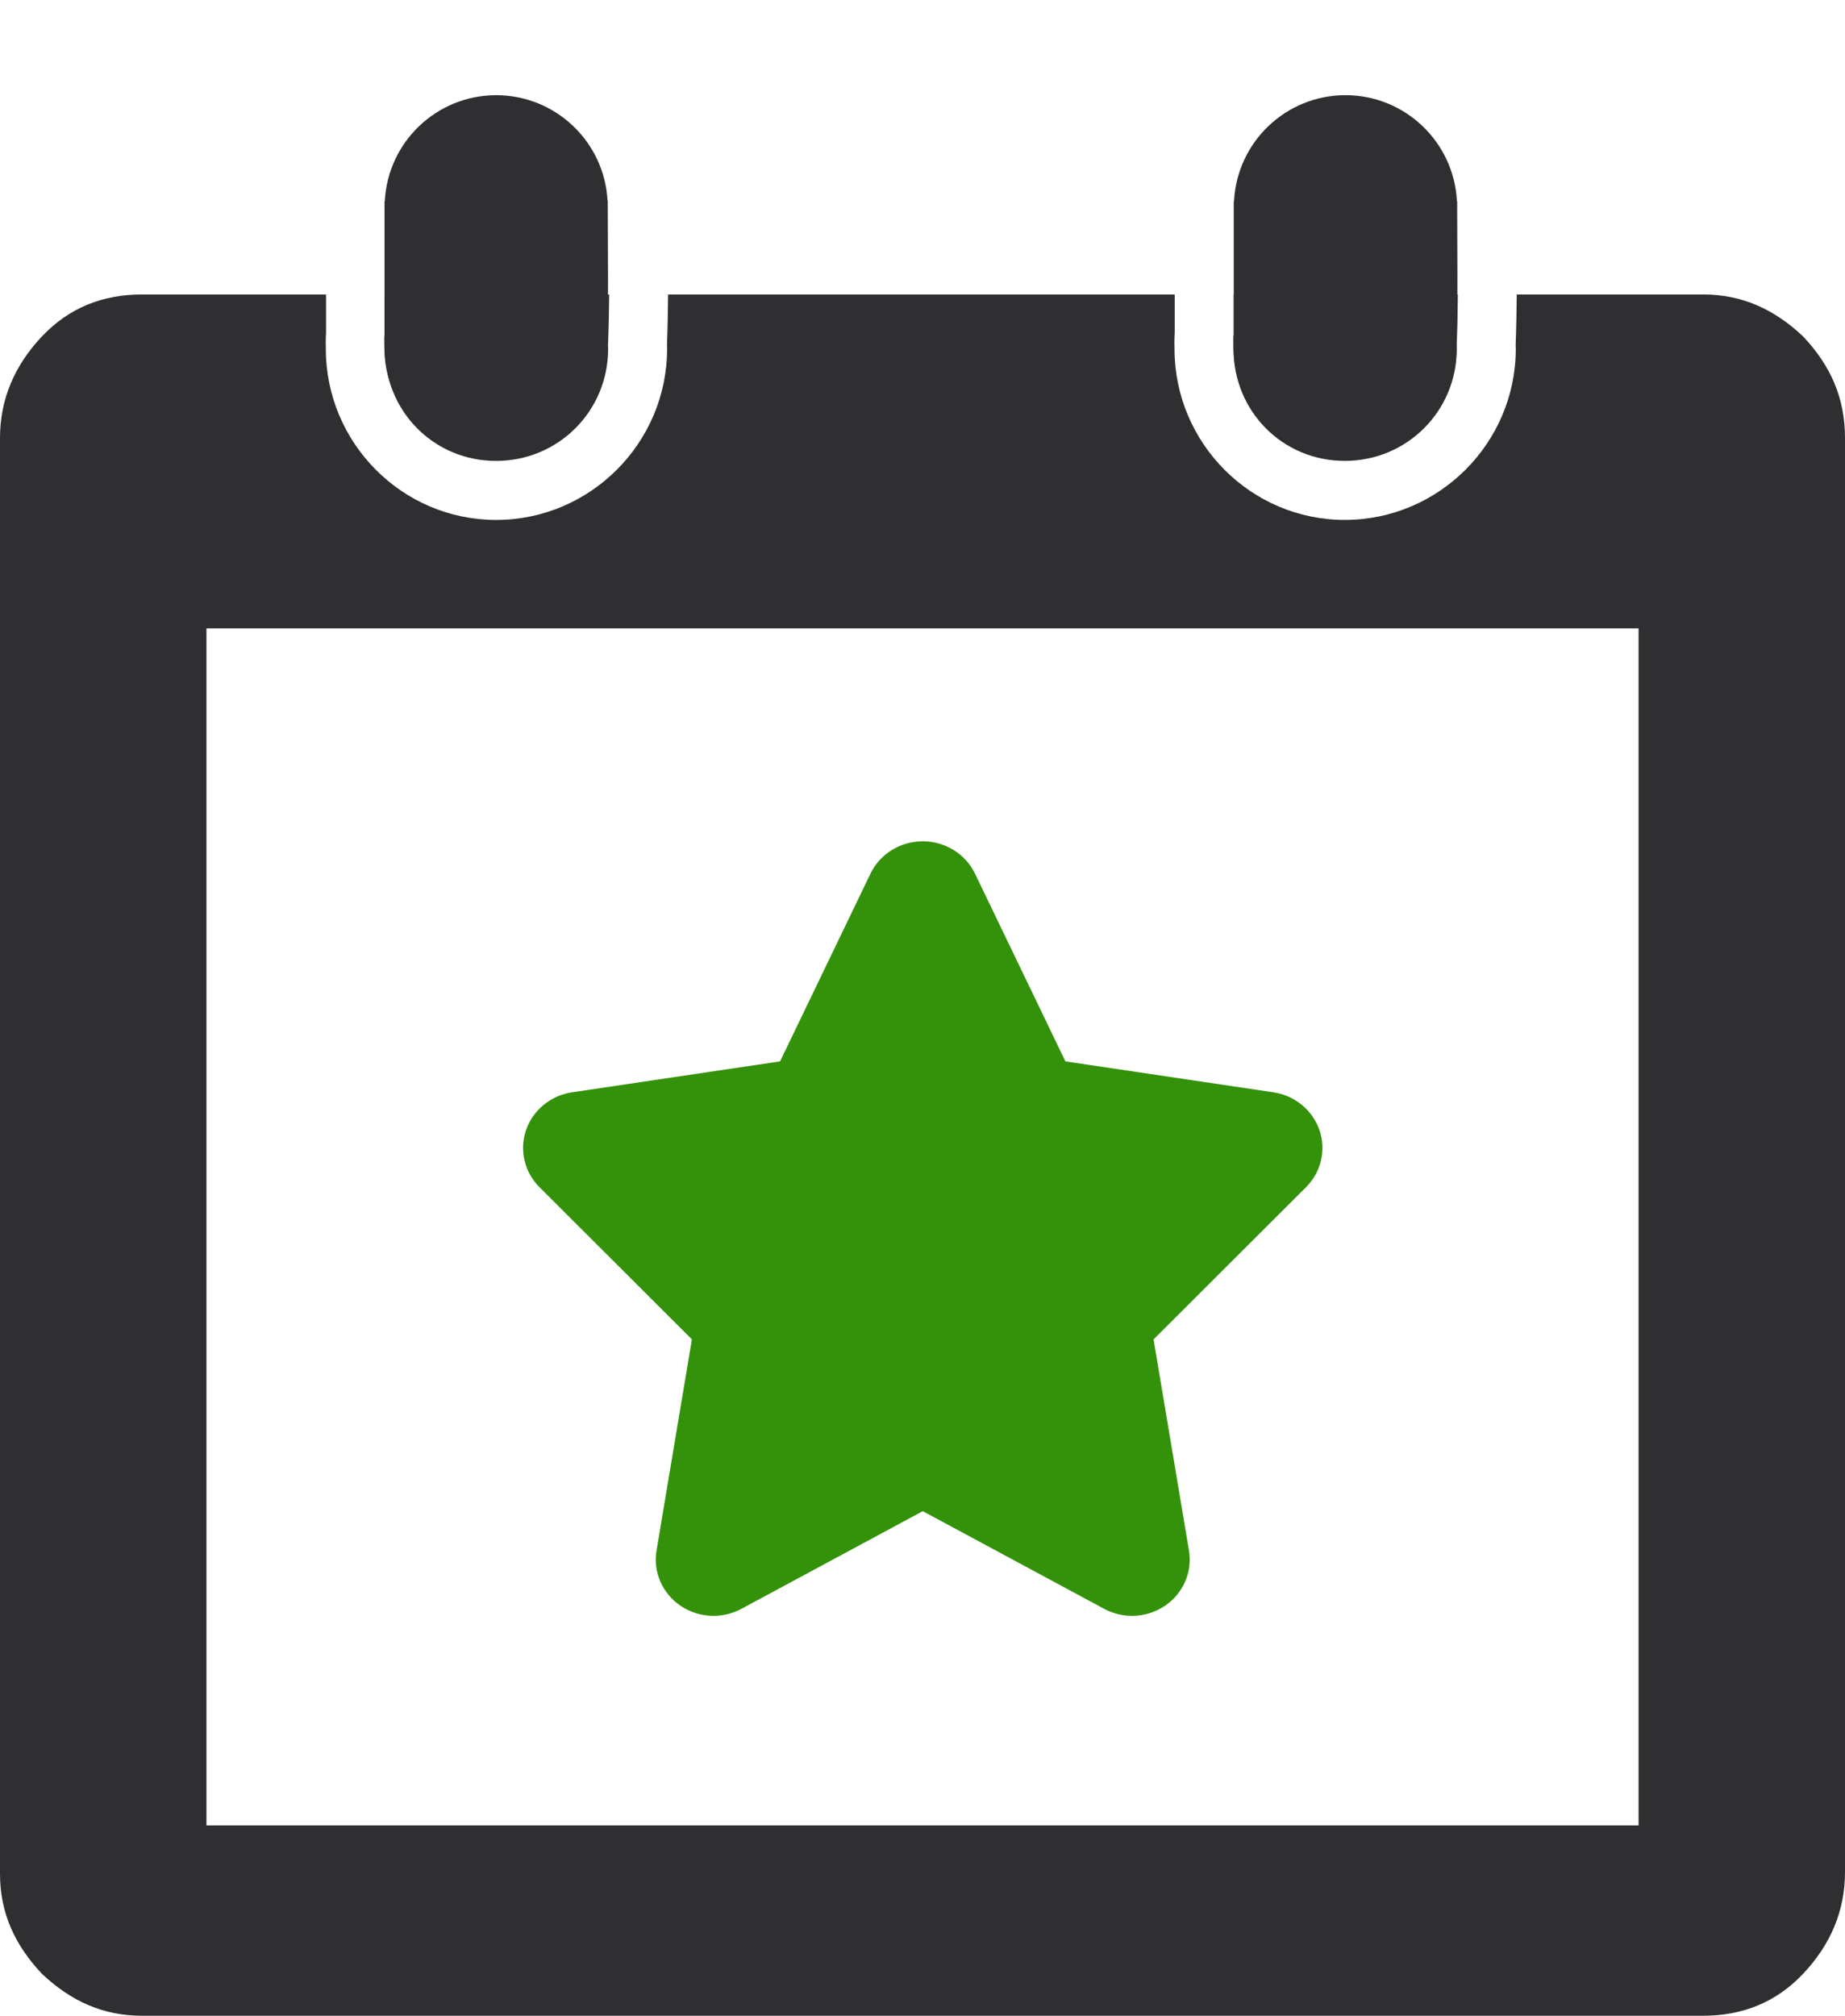 <?xml version="1.0" encoding="UTF-8" standalone="no"?>
<svg
   xmlns:dc="http://purl.org/dc/elements/1.1/"
   xmlns:cc="http://creativecommons.org/ns#"
   xmlns:rdf="http://www.w3.org/1999/02/22-rdf-syntax-ns#"
   xmlns:svg="http://www.w3.org/2000/svg"
   xmlns="http://www.w3.org/2000/svg"
   xmlns:sodipodi="http://sodipodi.sourceforge.net/DTD/sodipodi-0.dtd"
   xmlns:inkscape="http://www.inkscape.org/namespaces/inkscape"
   width="114.4"
   height="124.955"
   version="1.1"
   id="svg4"
   sodipodi:docname="fossevents_headerlogo.svg"
   inkscape:version="1.0.2 (1.0.2+r75+1)"
   inkscape:export-filename="/home/mweimann/git/flossevents/src/img/logo.png"
   inkscape:export-xdpi="51.200001"
   inkscape:export-ydpi="51.200001">
  <defs
     id="defs8" />
  <sodipodi:namedview
     pagecolor="#ffffff"
     bordercolor="#666666"
     borderopacity="1"
     objecttolerance="10"
     gridtolerance="10"
     guidetolerance="10"
     inkscape:pageopacity="1"
     inkscape:pageshadow="2"
     inkscape:window-width="1920"
     inkscape:window-height="1016"
     id="namedview6"
     showgrid="false"
     inkscape:zoom="3.1082105"
     inkscape:cx="-9.0625121"
     inkscape:cy="76.451711"
     inkscape:window-x="0"
     inkscape:window-y="27"
     inkscape:window-maximized="1"
     inkscape:current-layer="svg4"
     fit-margin-top="0"
     fit-margin-left="0"
     fit-margin-right="0"
     fit-margin-bottom="0"
     inkscape:document-rotation="0" />
  <path
     id="path2"
     style="fill:#2f2f31;fill-opacity:1"
     d="M 8.801 18.254 C 6.401 18.254 4.3 19.055 2.6 20.855 C 0.9 22.655 -2.9605947e-16 24.754 0 27.154 L 0 116.154 C 5.9211895e-16 118.554 0.9 120.555 2.6 122.355 C 4.4 124.055 6.401 124.955 8.801 124.955 L 105.6 124.955 C 108 124.955 110.101 124.155 111.801 122.355 C 113.501 120.555 114.4 118.455 114.4 116.055 L 114.4 27.154 C 114.4 24.654 113.501 22.655 111.801 20.855 C 110.001 19.155 108 18.254 105.6 18.254 L 94.047 18.254 C 94.035 19.303 94.017 20.346 93.979 21.361 C 93.979 21.369 93.978 21.377 93.979 21.385 C 93.981 21.451 93.985 21.517 93.986 21.586 L 93.986 21.605 L 93.986 21.625 C 93.986 27.46 89.218 32.229 83.383 32.229 C 77.548 32.229 72.826 27.448 72.826 21.625 L 72.826 21.621 L 72.826 21.615 C 72.827 21.425 72.808 21.081 72.84 20.641 L 72.84 18.254 L 41.426 18.254 C 41.414 19.303 41.396 20.346 41.357 21.361 C 41.358 21.369 41.357 21.377 41.357 21.385 C 41.36 21.451 41.362 21.516 41.363 21.584 L 41.363 21.605 L 41.363 21.625 C 41.363 27.46 36.595 32.23 30.76 32.23 C 24.925 32.23 20.203 27.448 20.203 21.625 L 20.203 21.621 L 20.203 21.615 C 20.204 21.425 20.185 21.082 20.217 20.643 L 20.217 18.254 L 8.801 18.254 z M 23.875 18.254 L 23.875 20.748 L 23.863 20.855 C 23.853 20.941 23.863 21.2 23.861 21.625 C 23.861 25.495 26.902 28.572 30.76 28.572 C 34.618 28.572 37.707 25.483 37.707 21.625 C 37.706 21.591 37.705 21.557 37.703 21.521 L 37.699 21.445 L 37.701 21.369 C 37.741 20.365 37.762 19.317 37.773 18.254 L 23.875 18.254 z M 76.498 18.254 L 76.498 20.748 L 76.484 20.855 C 76.474 20.941 76.486 21.2 76.484 21.625 C 76.484 25.495 79.525 28.57 83.383 28.57 C 87.239 28.57 90.325 25.486 90.328 21.631 C 90.327 21.595 90.326 21.559 90.324 21.521 L 90.322 21.445 L 90.324 21.367 C 90.364 20.363 90.383 19.316 90.395 18.254 L 76.498 18.254 z M 12.801 38.955 L 101.6 38.955 L 101.6 113.154 L 12.801 113.154 L 12.801 38.955 z " />
  <g
     id="g870"
     transform="matrix(1.219,0,0,1.219,-30.585,3.481)"
     style="fill:#2f2f31;fill-opacity:1;stroke:#ffffff;stroke-width:3;stroke-miterlimit:4;stroke-dasharray:none;stroke-opacity:1">
    <g
       id="path864"
       style="opacity:1"
       transform="matrix(0.789,0,0,0.789,10.607,3.095)">
      <path
         style="color:#000000;font-style:normal;font-variant:normal;font-weight:normal;font-stretch:normal;font-size:medium;line-height:normal;font-family:sans-serif;font-variant-ligatures:normal;font-variant-position:normal;font-variant-caps:normal;font-variant-numeric:normal;font-variant-alternates:normal;font-variant-east-asian:normal;font-feature-settings:normal;font-variation-settings:normal;text-indent:0;text-align:start;text-decoration:none;text-decoration-line:none;text-decoration-style:solid;text-decoration-color:#000000;letter-spacing:normal;word-spacing:normal;text-transform:none;writing-mode:lr-tb;direction:ltr;text-orientation:mixed;dominant-baseline:auto;baseline-shift:baseline;text-anchor:start;white-space:normal;shape-padding:0;shape-margin:0;inline-size:0;clip-rule:nonzero;display:inline;overflow:visible;visibility:visible;isolation:auto;mix-blend-mode:normal;color-interpolation:sRGB;color-interpolation-filters:linearRGB;solid-color:#000000;solid-opacity:1;vector-effect:none;fill:#2f2f31;fill-opacity:1;fill-rule:nonzero;stroke:none;stroke-width:3;stroke-linecap:butt;stroke-linejoin:miter;stroke-miterlimit:4;stroke-dasharray:none;stroke-dashoffset:0;stroke-opacity:1;color-rendering:auto;image-rendering:auto;shape-rendering:auto;text-rendering:auto;enable-background:accumulate;stop-color:#000000;stop-opacity:1"
         d="m 50.343,-1.408 c -3.827,0.004 -6.982,3.004 -7.179,6.826 h -0.018 v 0.371 8.232 c -0.032,0.268 -0.009,0.538 -0.011,0.807 0,3.975 3.184,7.197 7.158,7.197 3.975,0 7.197,-3.222 7.197,-7.197 -0.001,-0.05 -0.003,-0.1 -0.005,-0.151 0.114,-2.831 0.054,-5.958 0.054,-8.888 v -0.371 h -0.013 c -0.197,-3.824 -3.354,-6.824 -7.184,-6.826 z"
         id="path885" />
    </g>
  </g>
  <g
     id="g875"
     transform="matrix(0.926,0,0,0.926,32.07,50.56)"
     style="fill:#34920a;fill-opacity:1">
    <g
       id="g819"
       style="fill:#34920a;fill-opacity:1">
      <g
         style="fill:#34920a;fill-opacity:1;stroke:#000000;stroke-width:2;stroke-linecap:round;stroke-linejoin:round"
         id="g925"
         transform="translate(-5.29,16.901)">
        <g
           style="fill:#34920a;fill-opacity:1;stroke:none"
           transform="matrix(6.368,0,0,6.368,-128.017,-82.12)"
           id="g882">
          <g
             transform="matrix(0.29,0,0,0.29,20.558,10.004)"
             style="fill:#34920a;fill-opacity:1;stroke:none"
             id="g826">
            <path
               sodipodi:nodetypes="ccccsccccccccscccsccccccc"
               inkscape:connector-curvature="0"
               id="star"
               style="fill:#34920a;fill-opacity:1;stroke:none;stroke-width:1.811"
               d="M 30.384,12.218 C 30.133,11.494 29.489,10.964 28.714,10.849 L 21.173,9.728 17.895,2.922 c -0.345,-0.715 -1.083,-1.172 -1.895,-1.172 -0.812,0 -1.55,0.457 -1.895,1.172 L 10.827,9.728 3.285,10.849 c -0.774,0.115 -1.418,0.645 -1.668,1.369 -0.249,0.725 -0.061,1.524 0.486,2.07 l 5.527,5.518 -1.282,7.654 c -0.13,0.771 0.204,1.544 0.859,1.995 0.36,0.247 0.783,0.373 1.206,0.373 0.348,0 0.697,-0.085 1.013,-0.255 l 6.575,-3.54 6.576,3.54 c 0.316,0.169 0.665,0.255 1.012,0.255 0.423,0 0.846,-0.126 1.206,-0.373 0.655,-0.451 0.987,-1.225 0.858,-1.995 l -1.283,-7.654 5.529,-5.518 c 0.546,-0.546 0.734,-1.345 0.486,-2.07 z M 16,3.789 c -1.693,14.426 -0.847,7.213 0,0 z" />
          </g>
          <g
             style="fill:#34920a;fill-opacity:1;stroke:none"
             id="g828" />
          <g
             style="fill:#34920a;fill-opacity:1;stroke:none"
             id="g830" />
          <g
             style="fill:#34920a;fill-opacity:1;stroke:none"
             id="g832" />
          <g
             style="fill:#34920a;fill-opacity:1;stroke:none"
             id="g834" />
          <g
             style="fill:#34920a;fill-opacity:1;stroke:none"
             id="g836" />
          <g
             style="fill:#34920a;fill-opacity:1;stroke:none"
             id="g838" />
          <g
             style="fill:#34920a;fill-opacity:1;stroke:none"
             id="g840" />
          <g
             style="fill:#34920a;fill-opacity:1;stroke:none"
             id="g842" />
          <g
             style="fill:#34920a;fill-opacity:1;stroke:none"
             id="g844" />
          <g
             style="fill:#34920a;fill-opacity:1;stroke:none"
             id="g846" />
          <g
             style="fill:#34920a;fill-opacity:1;stroke:none"
             id="g848" />
          <g
             style="fill:#34920a;fill-opacity:1;stroke:none"
             id="g850" />
          <g
             style="fill:#34920a;fill-opacity:1;stroke:none"
             id="g852" />
          <g
             style="fill:#34920a;fill-opacity:1;stroke:none"
             id="g854" />
          <g
             style="fill:#34920a;fill-opacity:1;stroke:none"
             id="g856" />
        </g>
      </g>
    </g>
    <g
       id="g821"
       style="fill:#34920a;fill-opacity:1" />
    <g
       id="g823"
       style="fill:#34920a;fill-opacity:1" />
    <g
       id="g825"
       style="fill:#34920a;fill-opacity:1" />
    <g
       id="g827"
       style="fill:#34920a;fill-opacity:1" />
    <g
       id="g829"
       style="fill:#34920a;fill-opacity:1" />
    <g
       id="g831"
       style="fill:#34920a;fill-opacity:1" />
    <g
       id="g833"
       style="fill:#34920a;fill-opacity:1" />
    <g
       id="g835"
       style="fill:#34920a;fill-opacity:1" />
    <g
       id="g837"
       style="fill:#34920a;fill-opacity:1" />
    <g
       id="g839"
       style="fill:#34920a;fill-opacity:1" />
    <g
       id="g841"
       style="fill:#34920a;fill-opacity:1" />
    <g
       id="g843"
       style="fill:#34920a;fill-opacity:1" />
    <g
       id="g845"
       style="fill:#34920a;fill-opacity:1" />
    <g
       id="g847"
       style="fill:#34920a;fill-opacity:1" />
    <g
       id="g849"
       style="fill:#34920a;fill-opacity:1" />
  </g>
  <path
     style="color:#000000;font-style:normal;font-variant:normal;font-weight:normal;font-stretch:normal;font-size:medium;line-height:normal;font-family:sans-serif;font-variant-ligatures:normal;font-variant-position:normal;font-variant-caps:normal;font-variant-numeric:normal;font-variant-alternates:normal;font-variant-east-asian:normal;font-feature-settings:normal;font-variation-settings:normal;text-indent:0;text-align:start;text-decoration:none;text-decoration-line:none;text-decoration-style:solid;text-decoration-color:#000000;letter-spacing:normal;word-spacing:normal;text-transform:none;writing-mode:lr-tb;direction:ltr;text-orientation:mixed;dominant-baseline:auto;baseline-shift:baseline;text-anchor:start;white-space:normal;shape-padding:0;shape-margin:0;inline-size:0;clip-rule:nonzero;display:inline;overflow:visible;visibility:visible;isolation:auto;mix-blend-mode:normal;color-interpolation:sRGB;color-interpolation-filters:linearRGB;solid-color:#000000;solid-opacity:1;vector-effect:none;fill:#2f2f31;fill-opacity:1;fill-rule:nonzero;stroke:none;stroke-width:2.887;stroke-linecap:butt;stroke-linejoin:miter;stroke-miterlimit:4;stroke-dasharray:none;stroke-dashoffset:0;stroke-opacity:1;color-rendering:auto;image-rendering:auto;shape-rendering:auto;text-rendering:auto;enable-background:accumulate;stop-color:#000000"
     d="m 83.425,5.899 c -3.684,0.004 -6.719,2.891 -6.909,6.57 h -0.017 v 0.357 7.922 c -0.03,0.258 -0.009,0.517 -0.01,0.777 0,3.826 3.064,6.927 6.89,6.927 3.826,0 6.927,-3.101 6.927,-6.927 -0.001,-0.048 -0.003,-0.097 -0.005,-0.145 0.109,-2.725 0.052,-5.734 0.052,-8.555 v -0.357 H 90.338 C 90.148,8.788 87.11,5.901 83.424,5.899 Z"
     id="path885-3" />
  <g
     inkscape:groupmode="layer"
     id="layer1"
     inkscape:label="fg" />
  <g
     inkscape:groupmode="layer"
     id="layer2"
     inkscape:label="bg" />
</svg>
